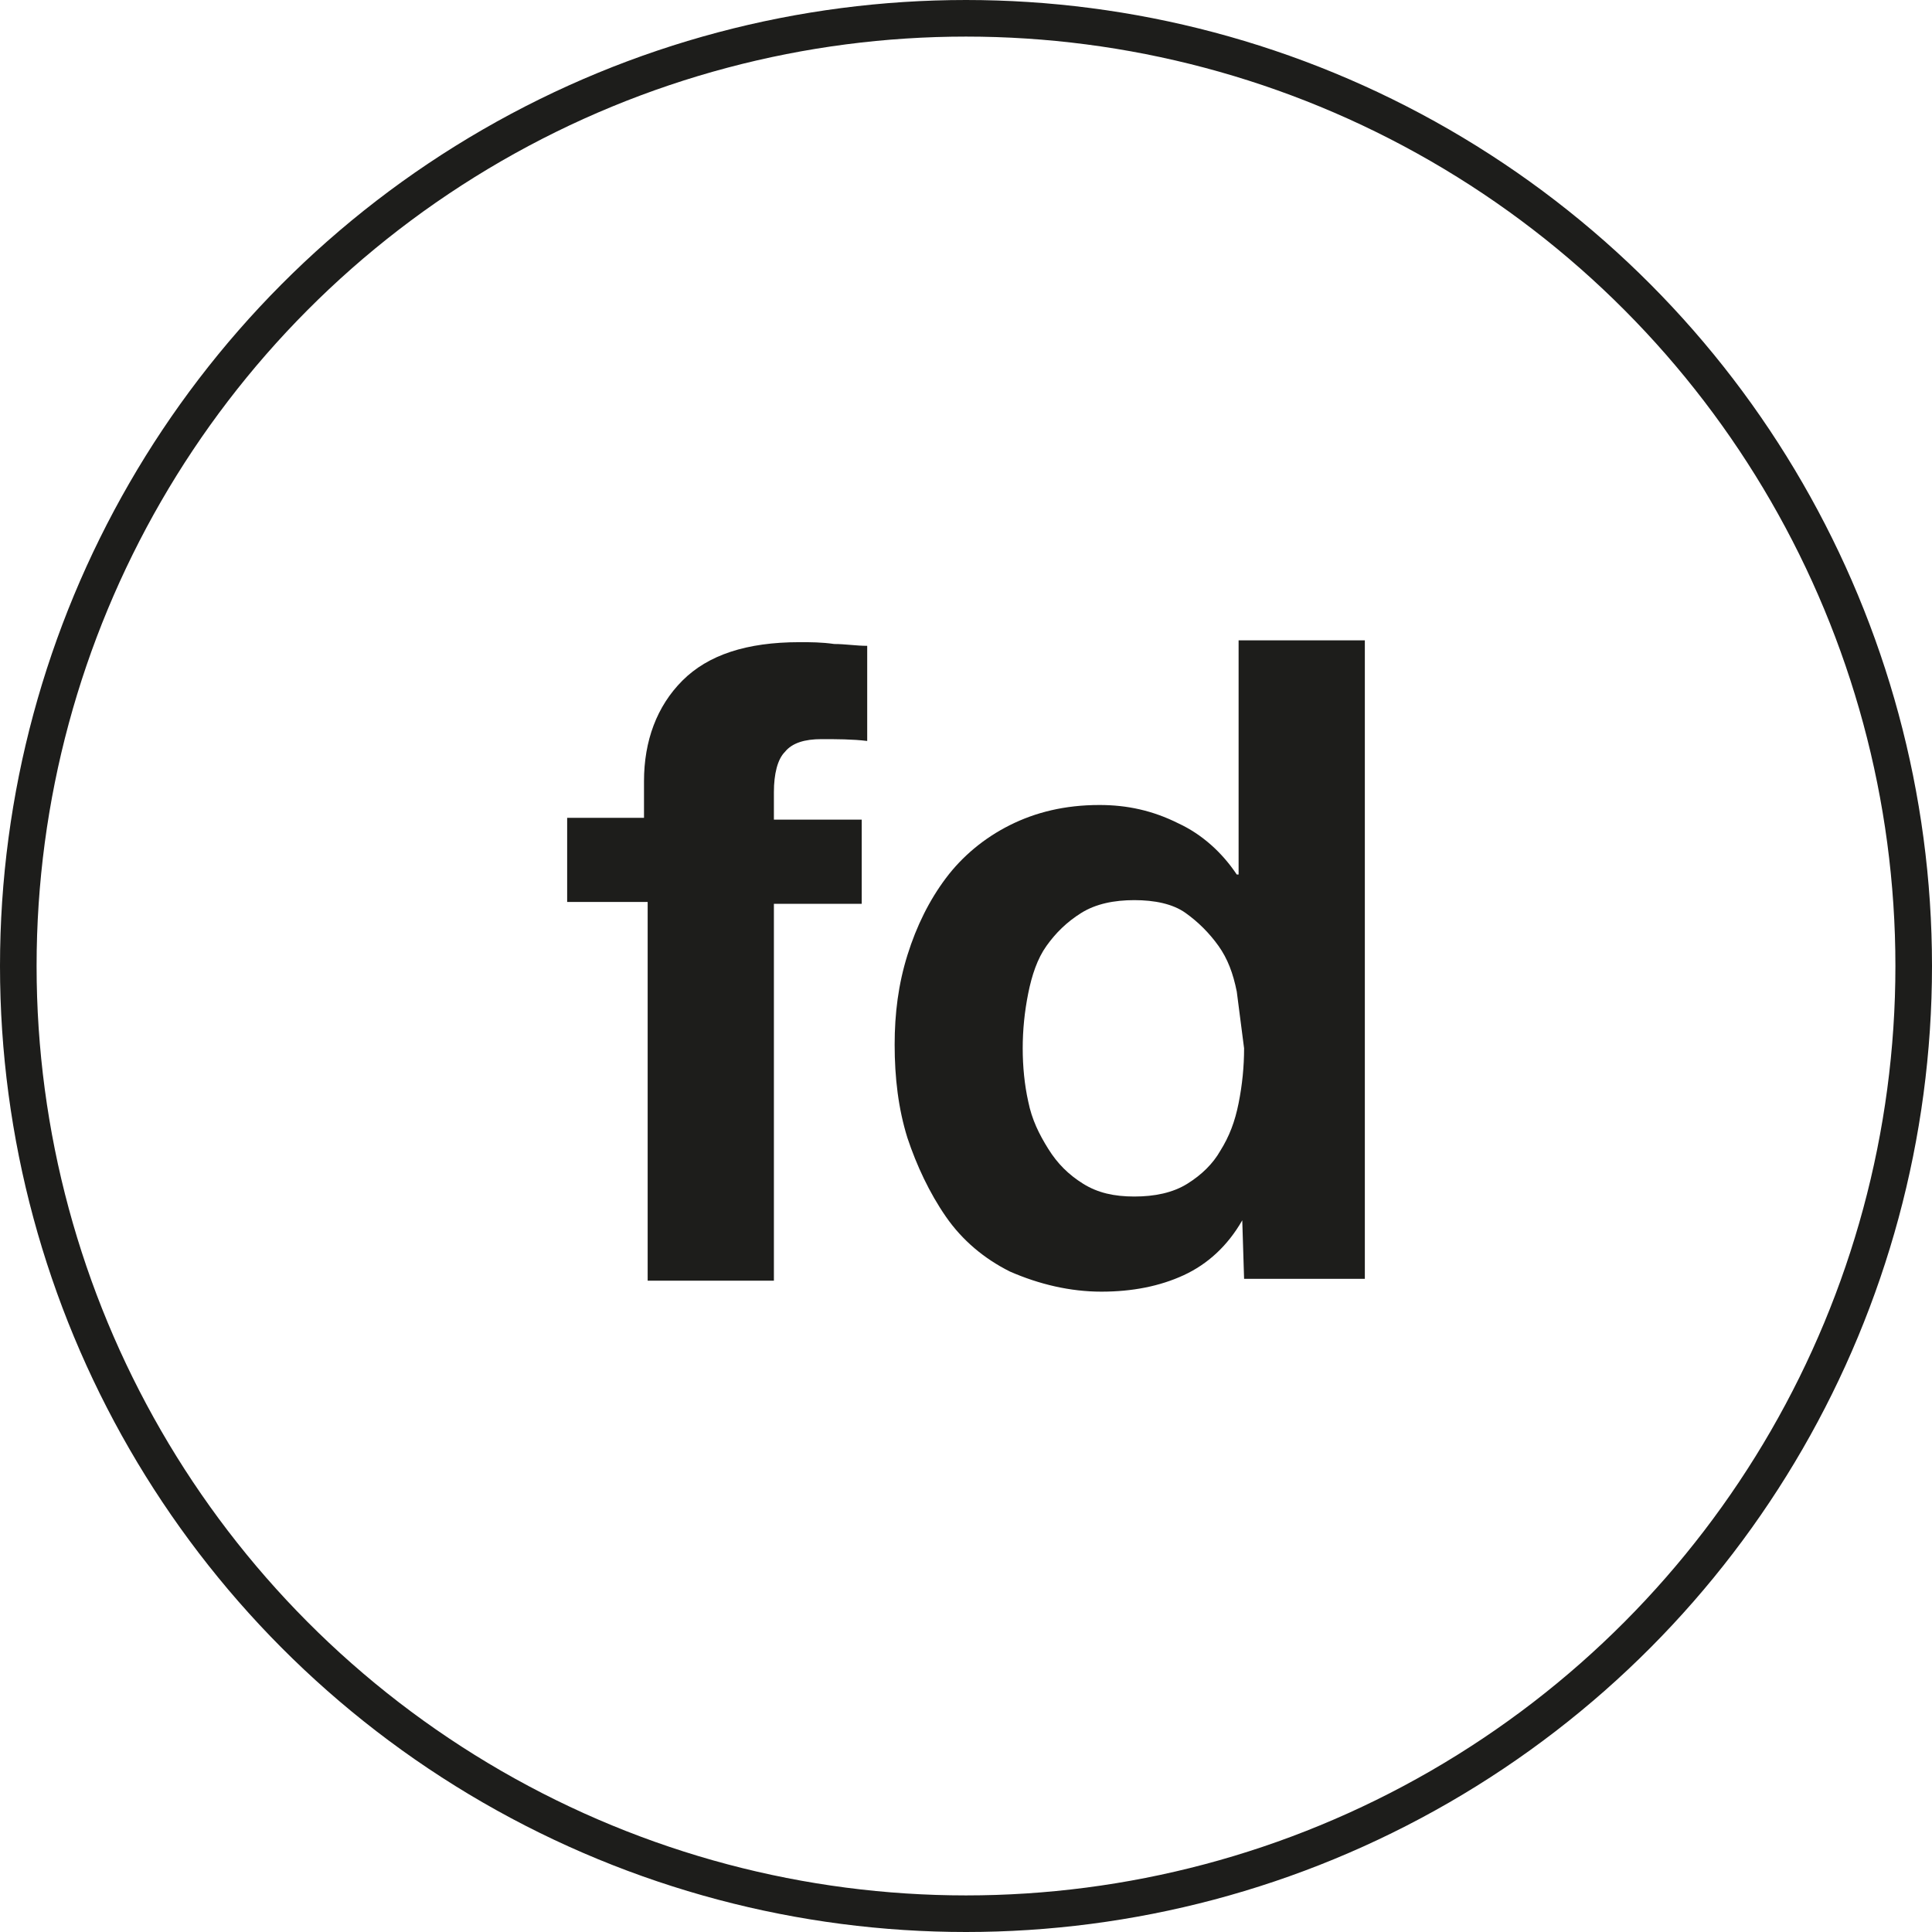 <?xml version="1.0" encoding="utf-8"?>
<svg version="1.1" id="Layer_1" xmlns="http://www.w3.org/2000/svg" xmlns:xlink="http://www.w3.org/1999/xlink" x="0px" y="0px"
	width="100px" height="100px" viewBox="0 0 105.6 105.6" style="enable-background:new 0 0 105.6 105.6;" xml:space="preserve">
<g>
	<g>
		<path style="fill:#1D1D1B;" d="M31,49.3v-4.6h4.2v-2c0-2.2,0.7-4.1,2.1-5.5s3.5-2.1,6.4-2.1c0.6,0,1.2,0,1.9,0.1
			c0.6,0,1.2,0.1,1.8,0.1v5.2c-0.8-0.1-1.7-0.1-2.5-0.1c-0.9,0-1.6,0.2-2,0.7c-0.4,0.4-0.6,1.2-0.6,2.2v1.5h4.8v4.6h-4.8V70h-6.9
			V49.3H31L31,49.3z M67.9,66.7c-0.8,1.4-1.9,2.4-3.2,3s-2.8,0.9-4.5,0.9c-1.7,0-3.4-0.4-5-1.1c-1.4-0.7-2.6-1.7-3.5-3
			c-0.9-1.3-1.6-2.8-2.1-4.3c-0.5-1.6-0.7-3.3-0.7-5.1c0-1.7,0.2-3.3,0.7-4.9s1.2-3,2.1-4.2s2.1-2.2,3.5-2.9s3-1.1,4.9-1.1
			c1.5,0,2.9,0.3,4.3,1c1.3,0.6,2.4,1.6,3.2,2.8h0.1V35h6.9v34.9H68L67.9,66.7L67.9,66.7L67.9,66.7z M67.6,54.2
			c-0.2-1-0.5-1.8-1-2.5c-0.5-0.7-1.1-1.3-1.8-1.8c-0.7-0.5-1.7-0.7-2.8-0.7s-2.1,0.2-2.9,0.7s-1.4,1.1-1.9,1.8s-0.8,1.6-1,2.6
			s-0.3,2-0.3,3s0.1,2,0.3,2.9c0.2,1,0.6,1.8,1.1,2.6c0.5,0.8,1.1,1.4,1.9,1.9c0.8,0.5,1.7,0.7,2.8,0.7s2.1-0.2,2.9-0.7
			s1.4-1.1,1.8-1.8c0.5-0.8,0.8-1.6,1-2.6s0.3-2,0.3-3L67.6,54.2L67.6,54.2z"/>
	</g>
	
		<circle style="fill:none;stroke:#1D1D1B;stroke-width:2;stroke-linejoin:round;stroke-miterlimit:10;" cx="52.8" cy="52.8" r="51.8"/>
</g>
</svg>
